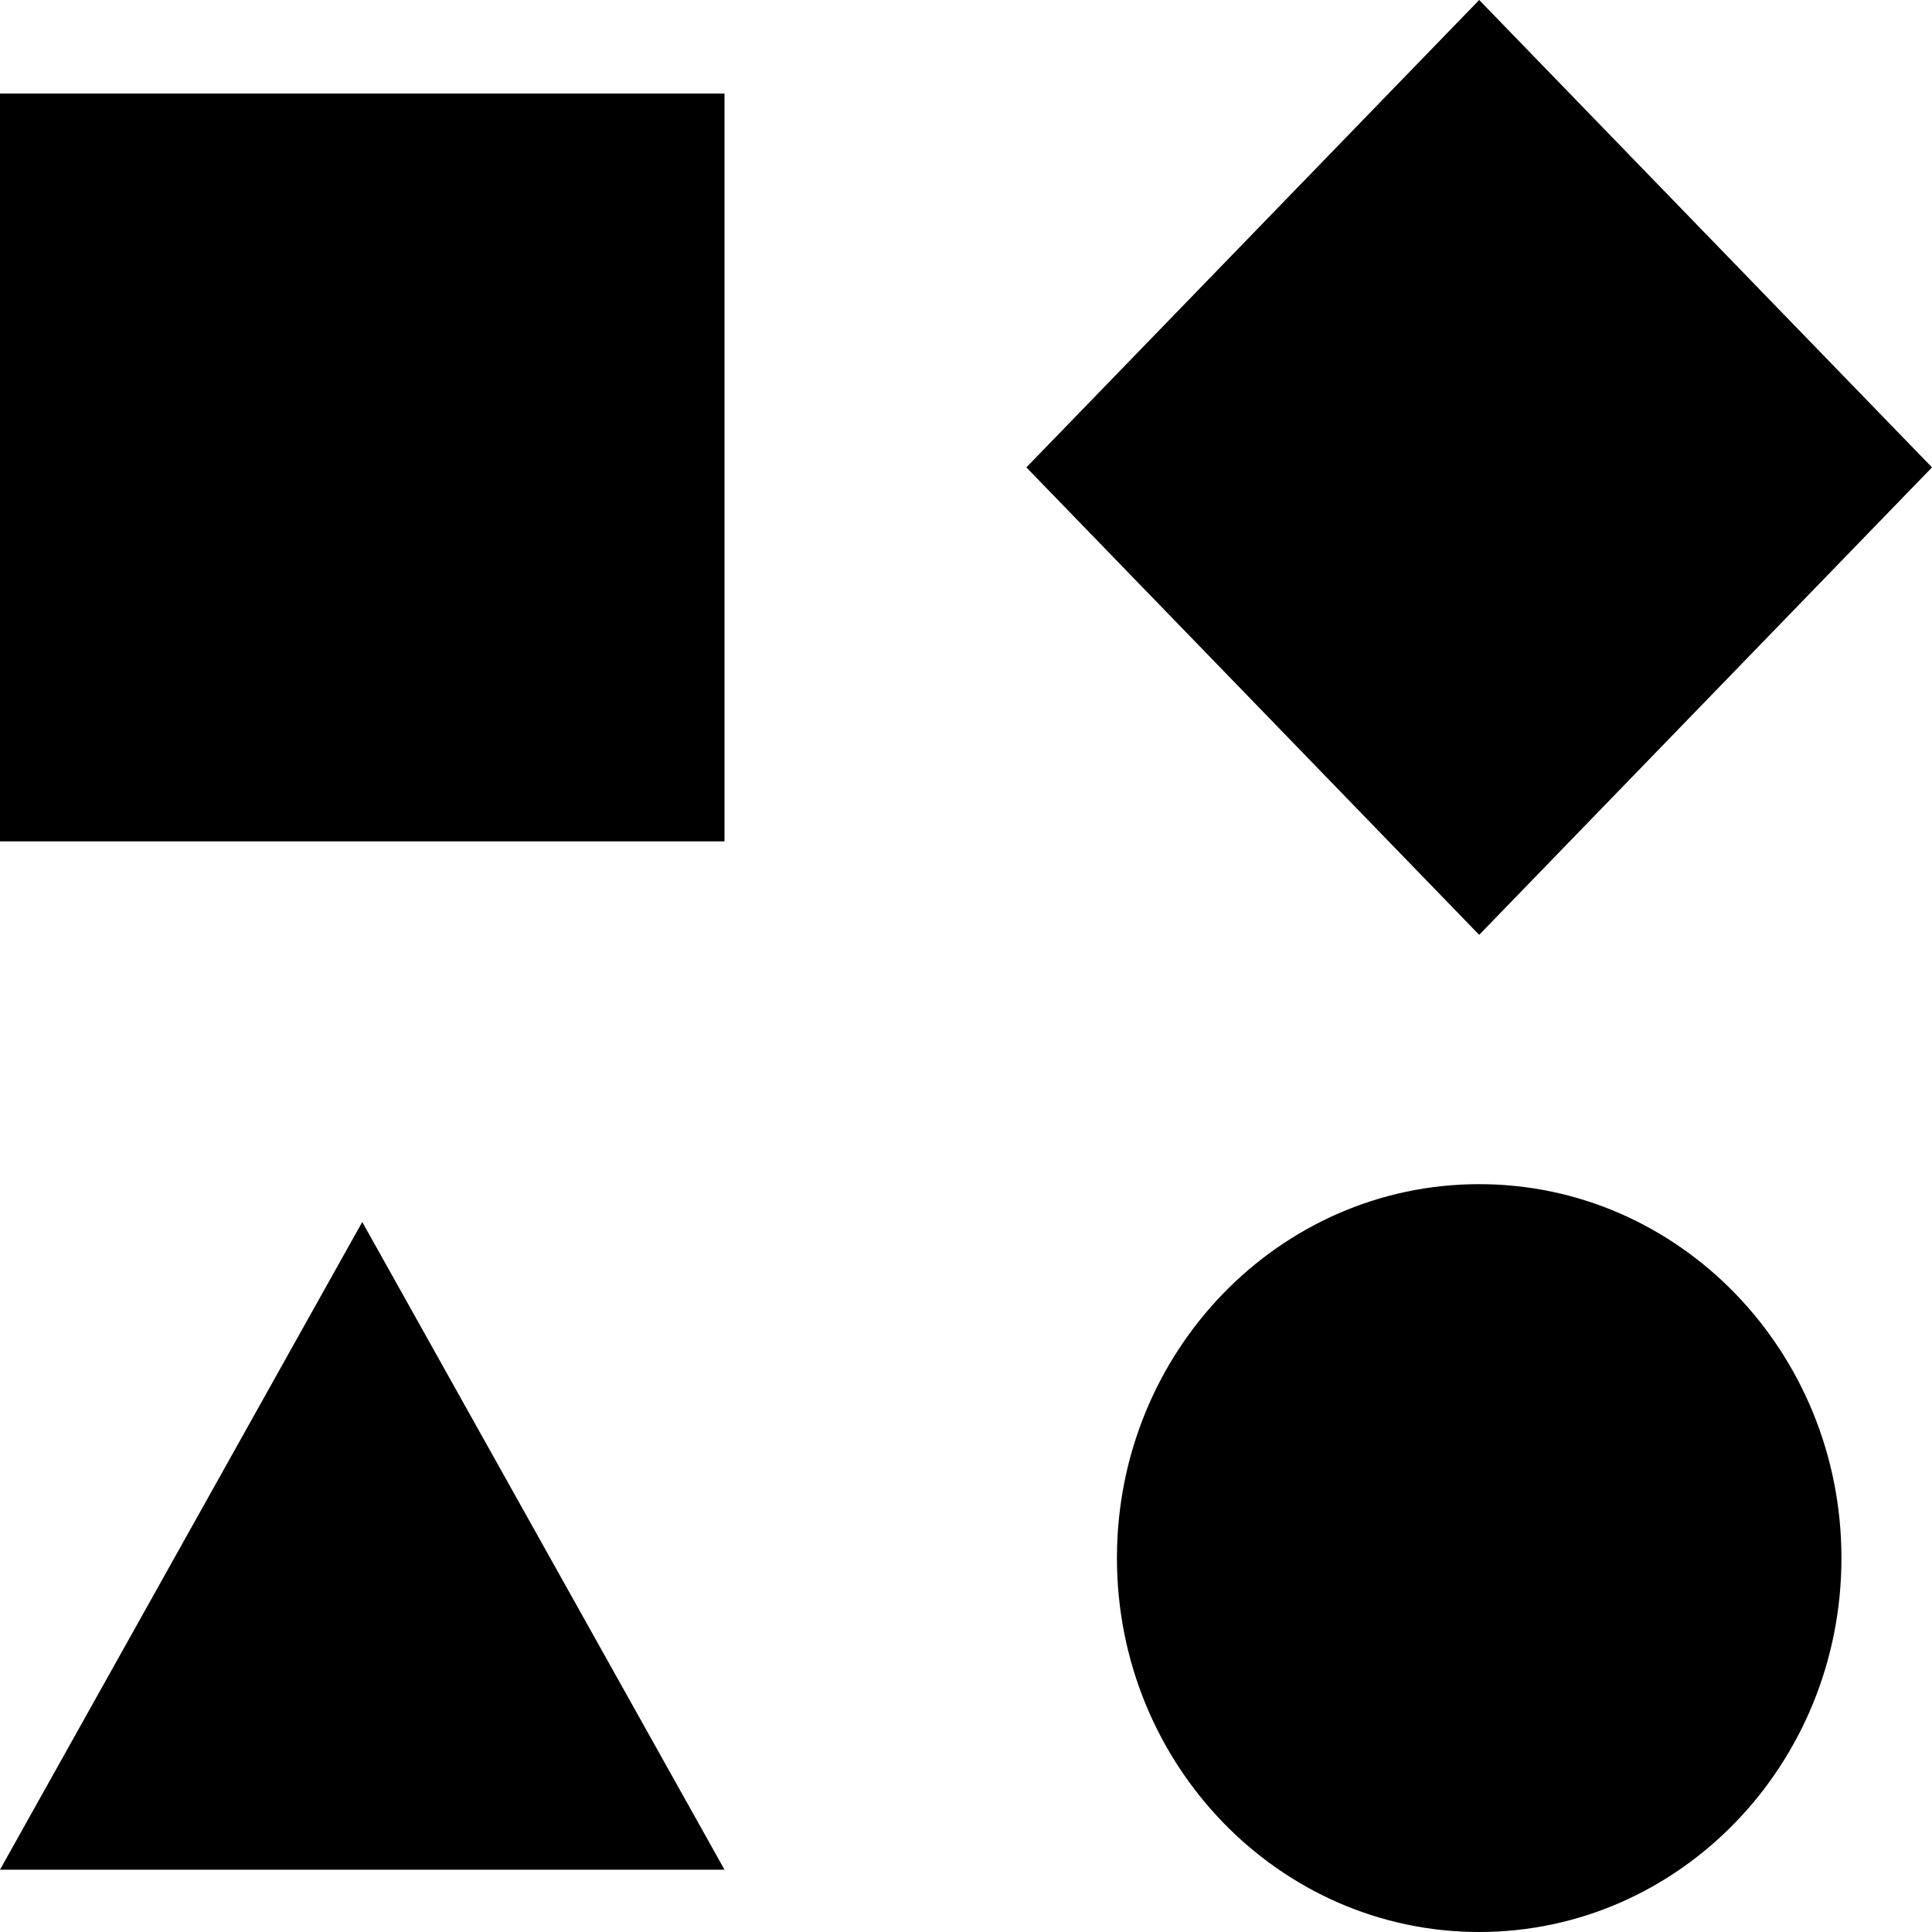 <svg width="24" height="24" viewBox="0 0 24 24" fill="none" xmlns="http://www.w3.org/2000/svg">
<path d="M9 1.162H0V10.452H9V1.162Z" fill="black"/>
<path d="M24 5.806L18.375 0L12.75 5.806L18.375 11.613L24 5.806Z" fill="black"/>
<path d="M0 23.226H9L4.5 15.18L0 23.226Z" fill="black"/>
<path d="M18.375 24C20.86 24 22.875 21.92 22.875 19.355C22.875 16.79 20.86 14.71 18.375 14.71C15.89 14.71 13.875 16.79 13.875 19.355C13.875 21.92 15.89 24 18.375 24Z" fill="black"/>
</svg>
